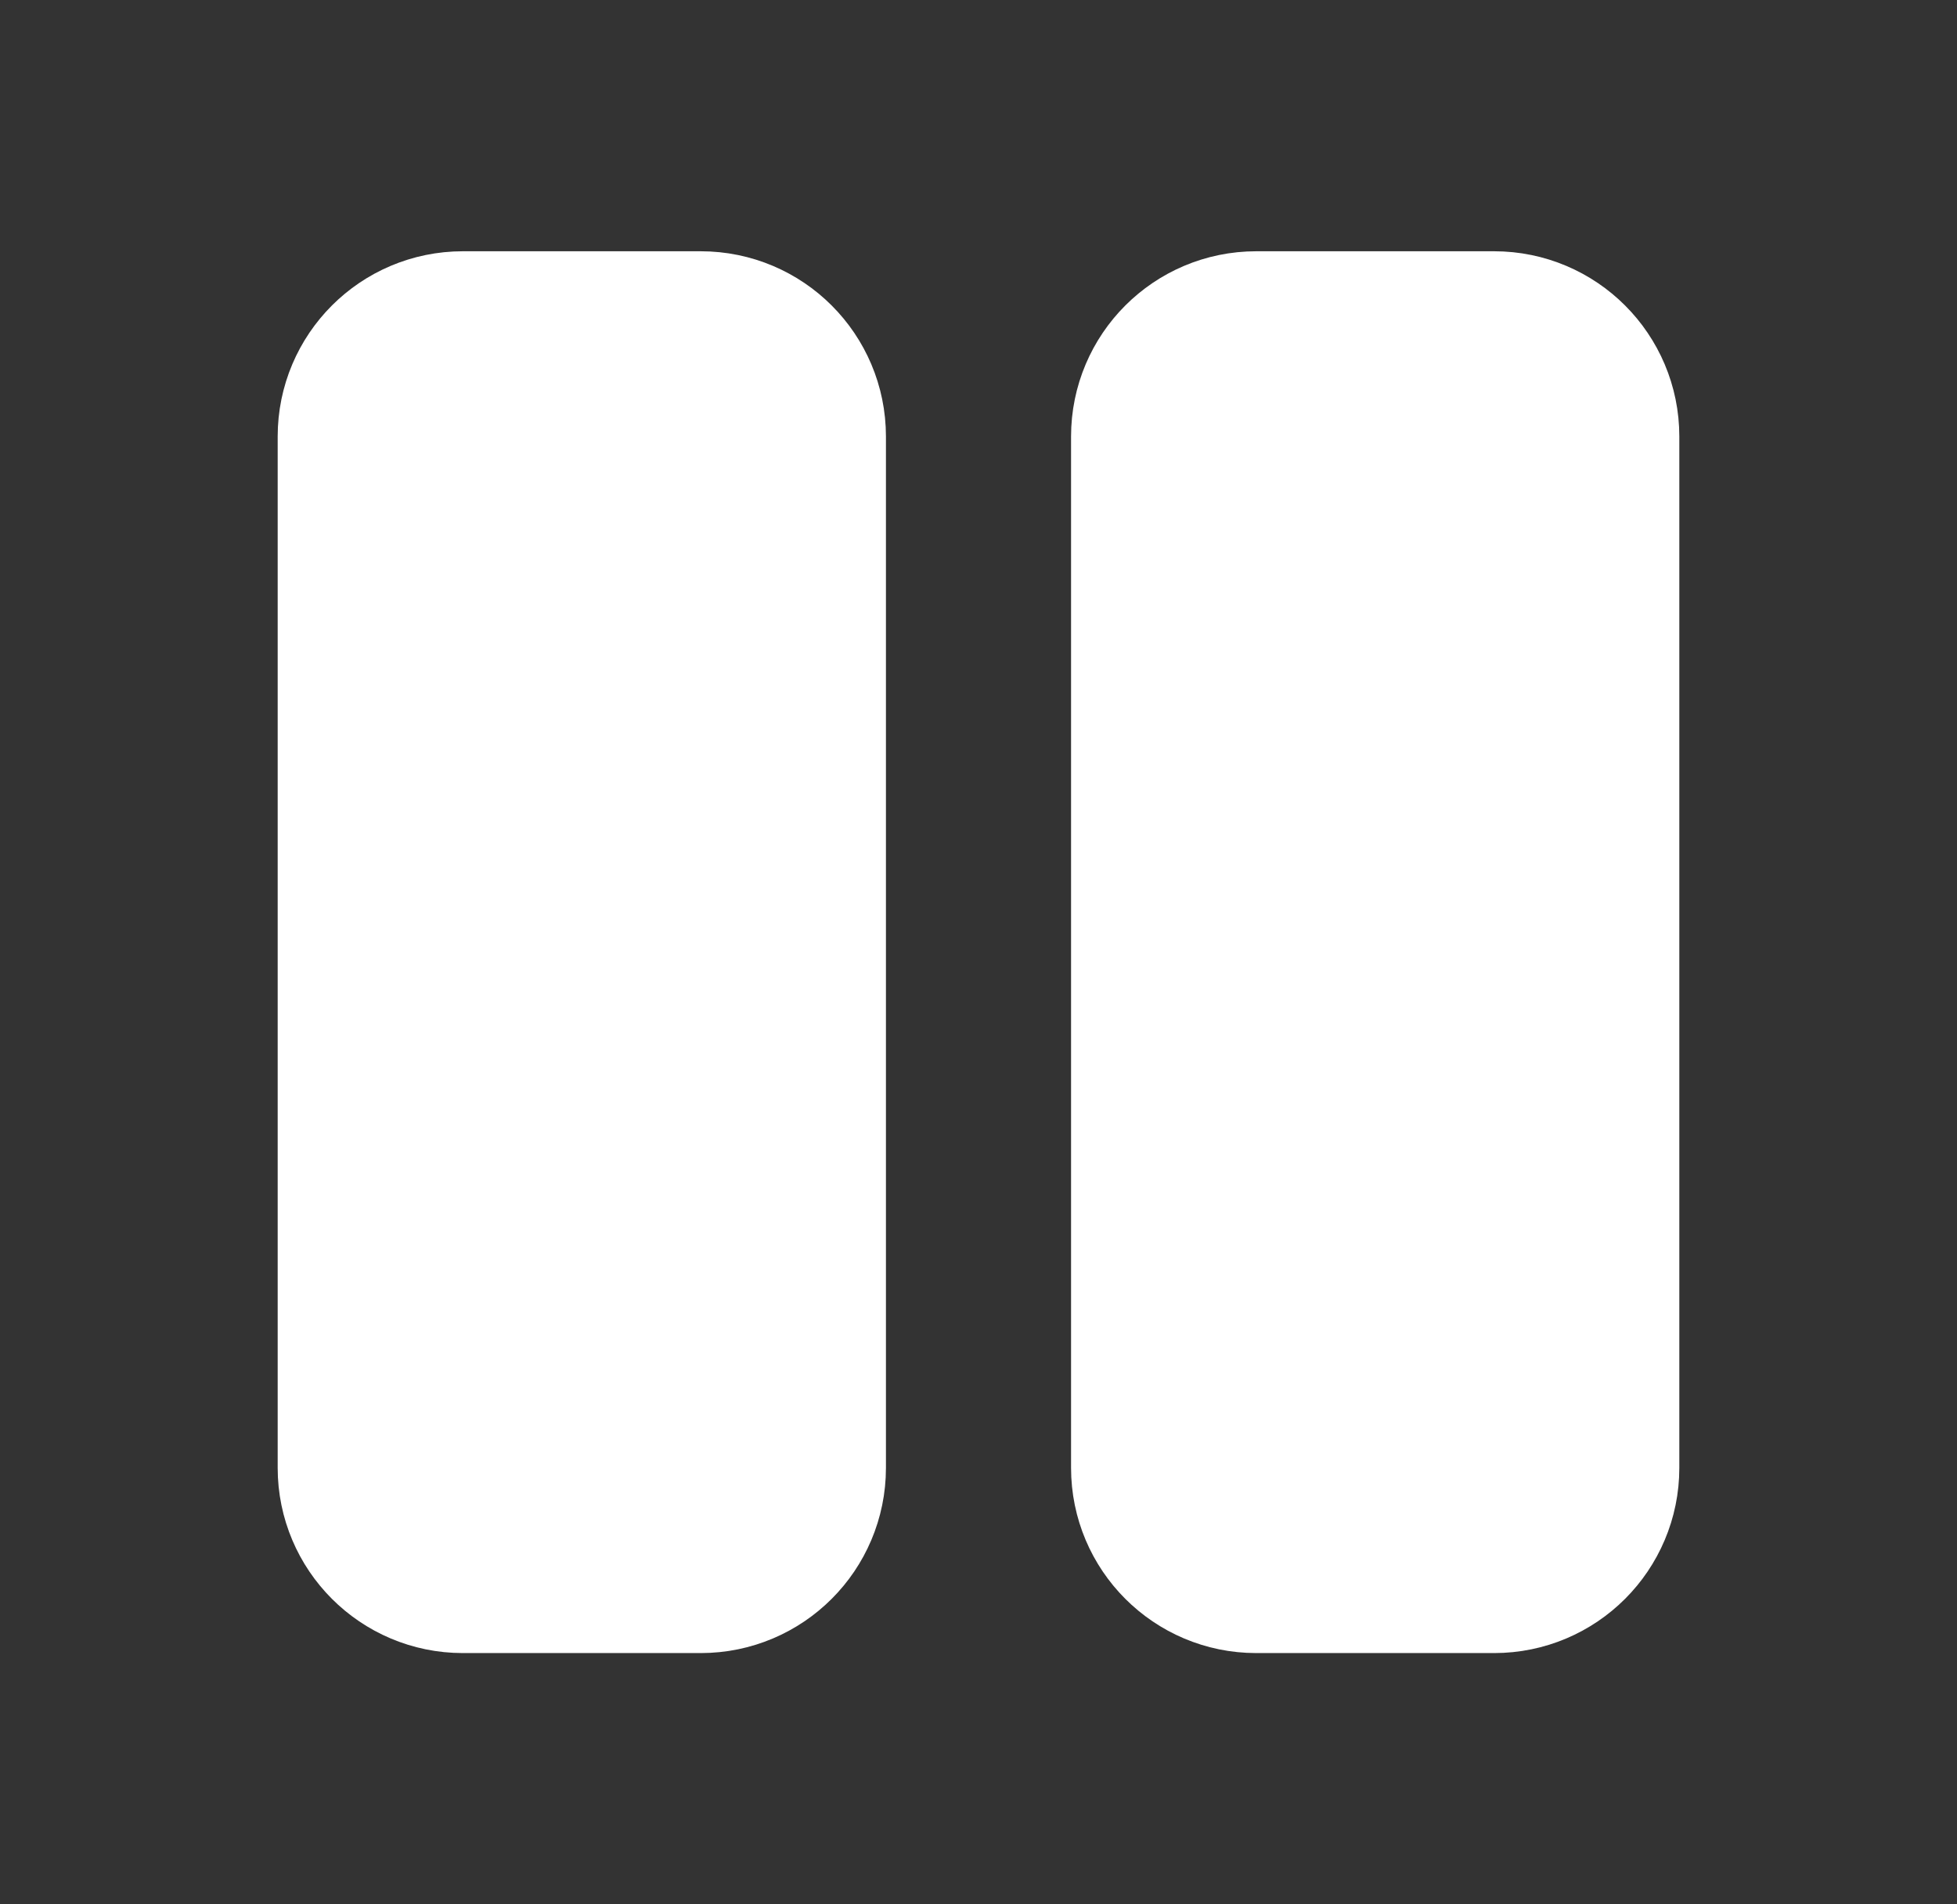 <svg width="37" height="36" viewBox="0 0 37 36" fill="none" xmlns="http://www.w3.org/2000/svg">
<rect x="0" y="0" width="37" height="36" fill="#333333" stroke="none"/>
<path d="M13.25 6.75H8.75C7.922 6.75 7.25 7.422 7.25 8.25V27.75C7.25 28.578 7.922 29.25 8.75 29.25H13.25C14.078 29.25 14.75 28.578 14.75 27.75V8.25C14.75 7.422 14.078 6.75 13.25 6.75Z" fill="white" stroke="white" stroke-width="4" stroke-linecap="round" stroke-linejoin="round"/>
<path d="M28.25 6.75H23.75C22.922 6.75 22.25 7.422 22.25 8.25V27.75C22.25 28.578 22.922 29.25 23.75 29.25H28.25C29.078 29.25 29.75 28.578 29.75 27.75V8.25C29.75 7.422 29.078 6.75 28.25 6.75Z" fill="white" stroke="white" stroke-width="4" stroke-linecap="round" stroke-linejoin="round"/>
</svg>
